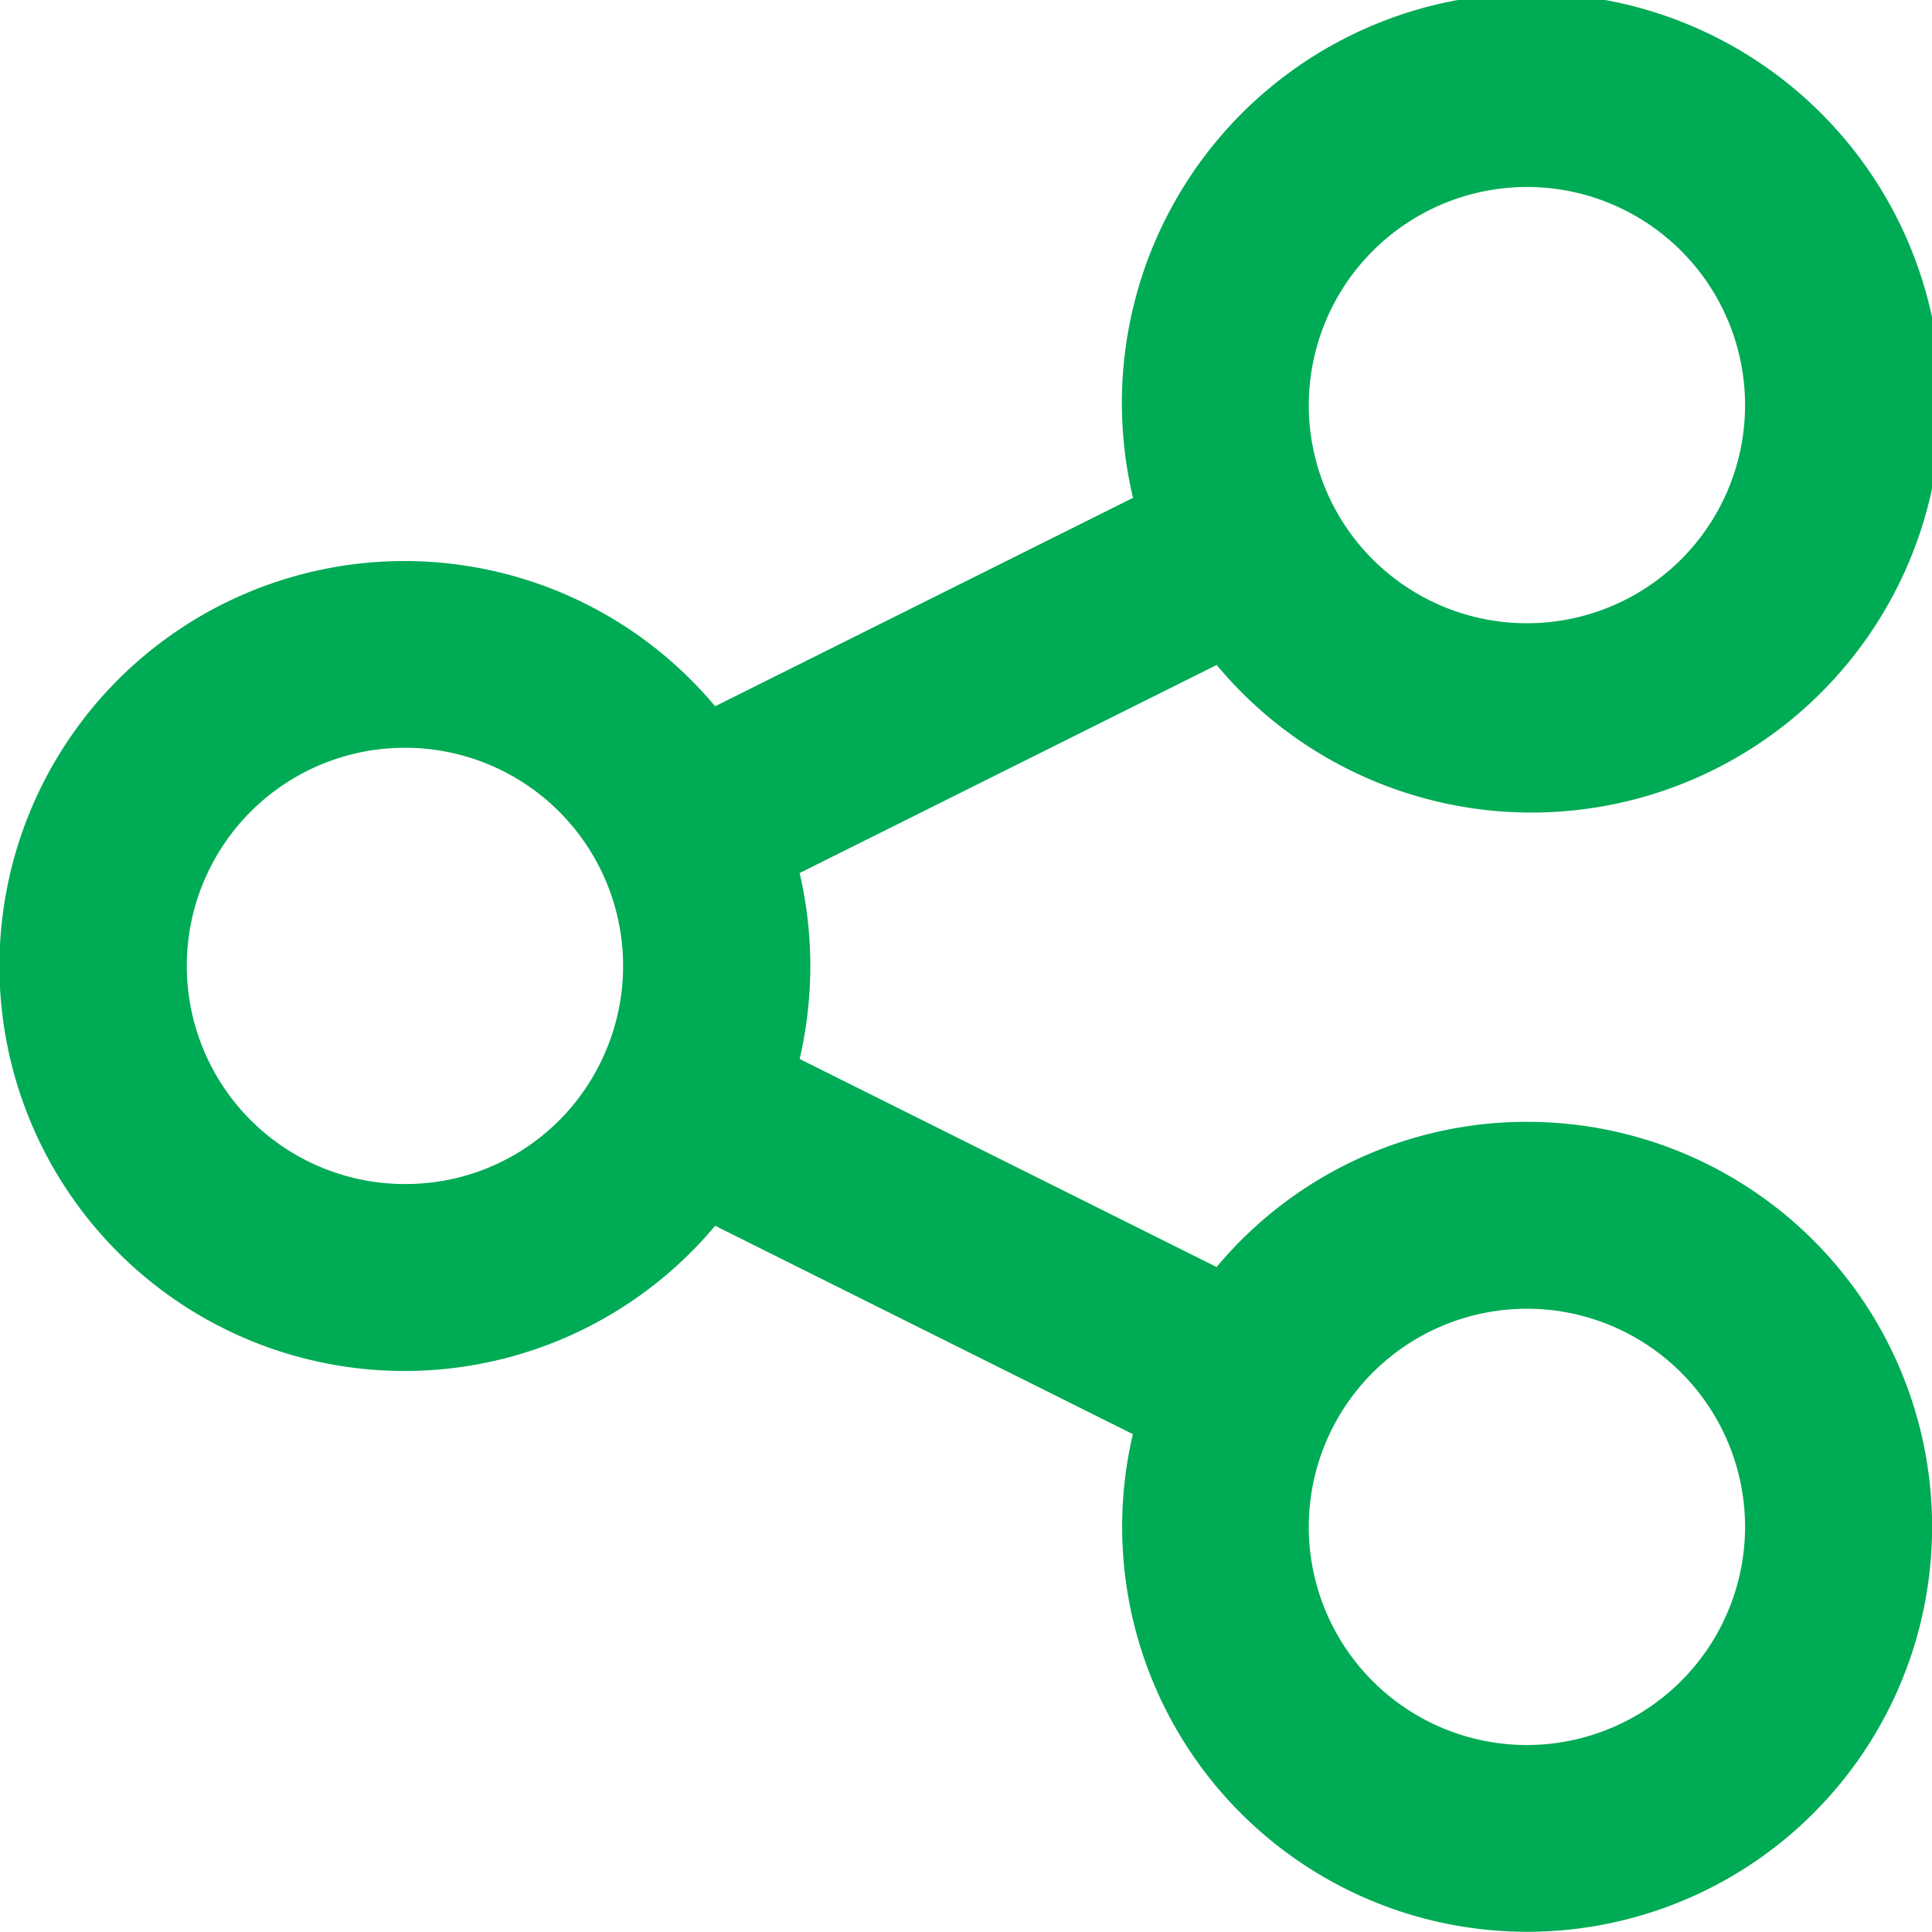 <svg xmlns="http://www.w3.org/2000/svg" width="56.294" height="56.294" viewBox="0 0 56.294 56.294">
  <path id="Path_6" data-name="Path 6" d="M44.991,33.187a11.78,11.78,0,0,0-9.042,4.231L23.8,31.356a11.972,11.972,0,0,0,0-5.418l12.151-6.062a11.935,11.935,0,1,0-2.437-4.87L21.337,21.079a11.8,11.8,0,1,0,0,15.137l12.173,6.072a11.8,11.8,0,1,0,11.479-9.1Zm0-27.239A6.356,6.356,0,1,1,38.635,12.3,6.364,6.364,0,0,1,44.991,5.948ZM12.3,35a6.356,6.356,0,1,1,5.688-9.19,6.348,6.348,0,0,1-.008,5.684A6.315,6.315,0,0,1,12.3,35ZM44.991,51.346a6.356,6.356,0,1,1,6.356-6.356A6.364,6.364,0,0,1,44.991,51.346Z" transform="translate(-0.5 -0.5)" fill="#00ab55"/>
</svg>
